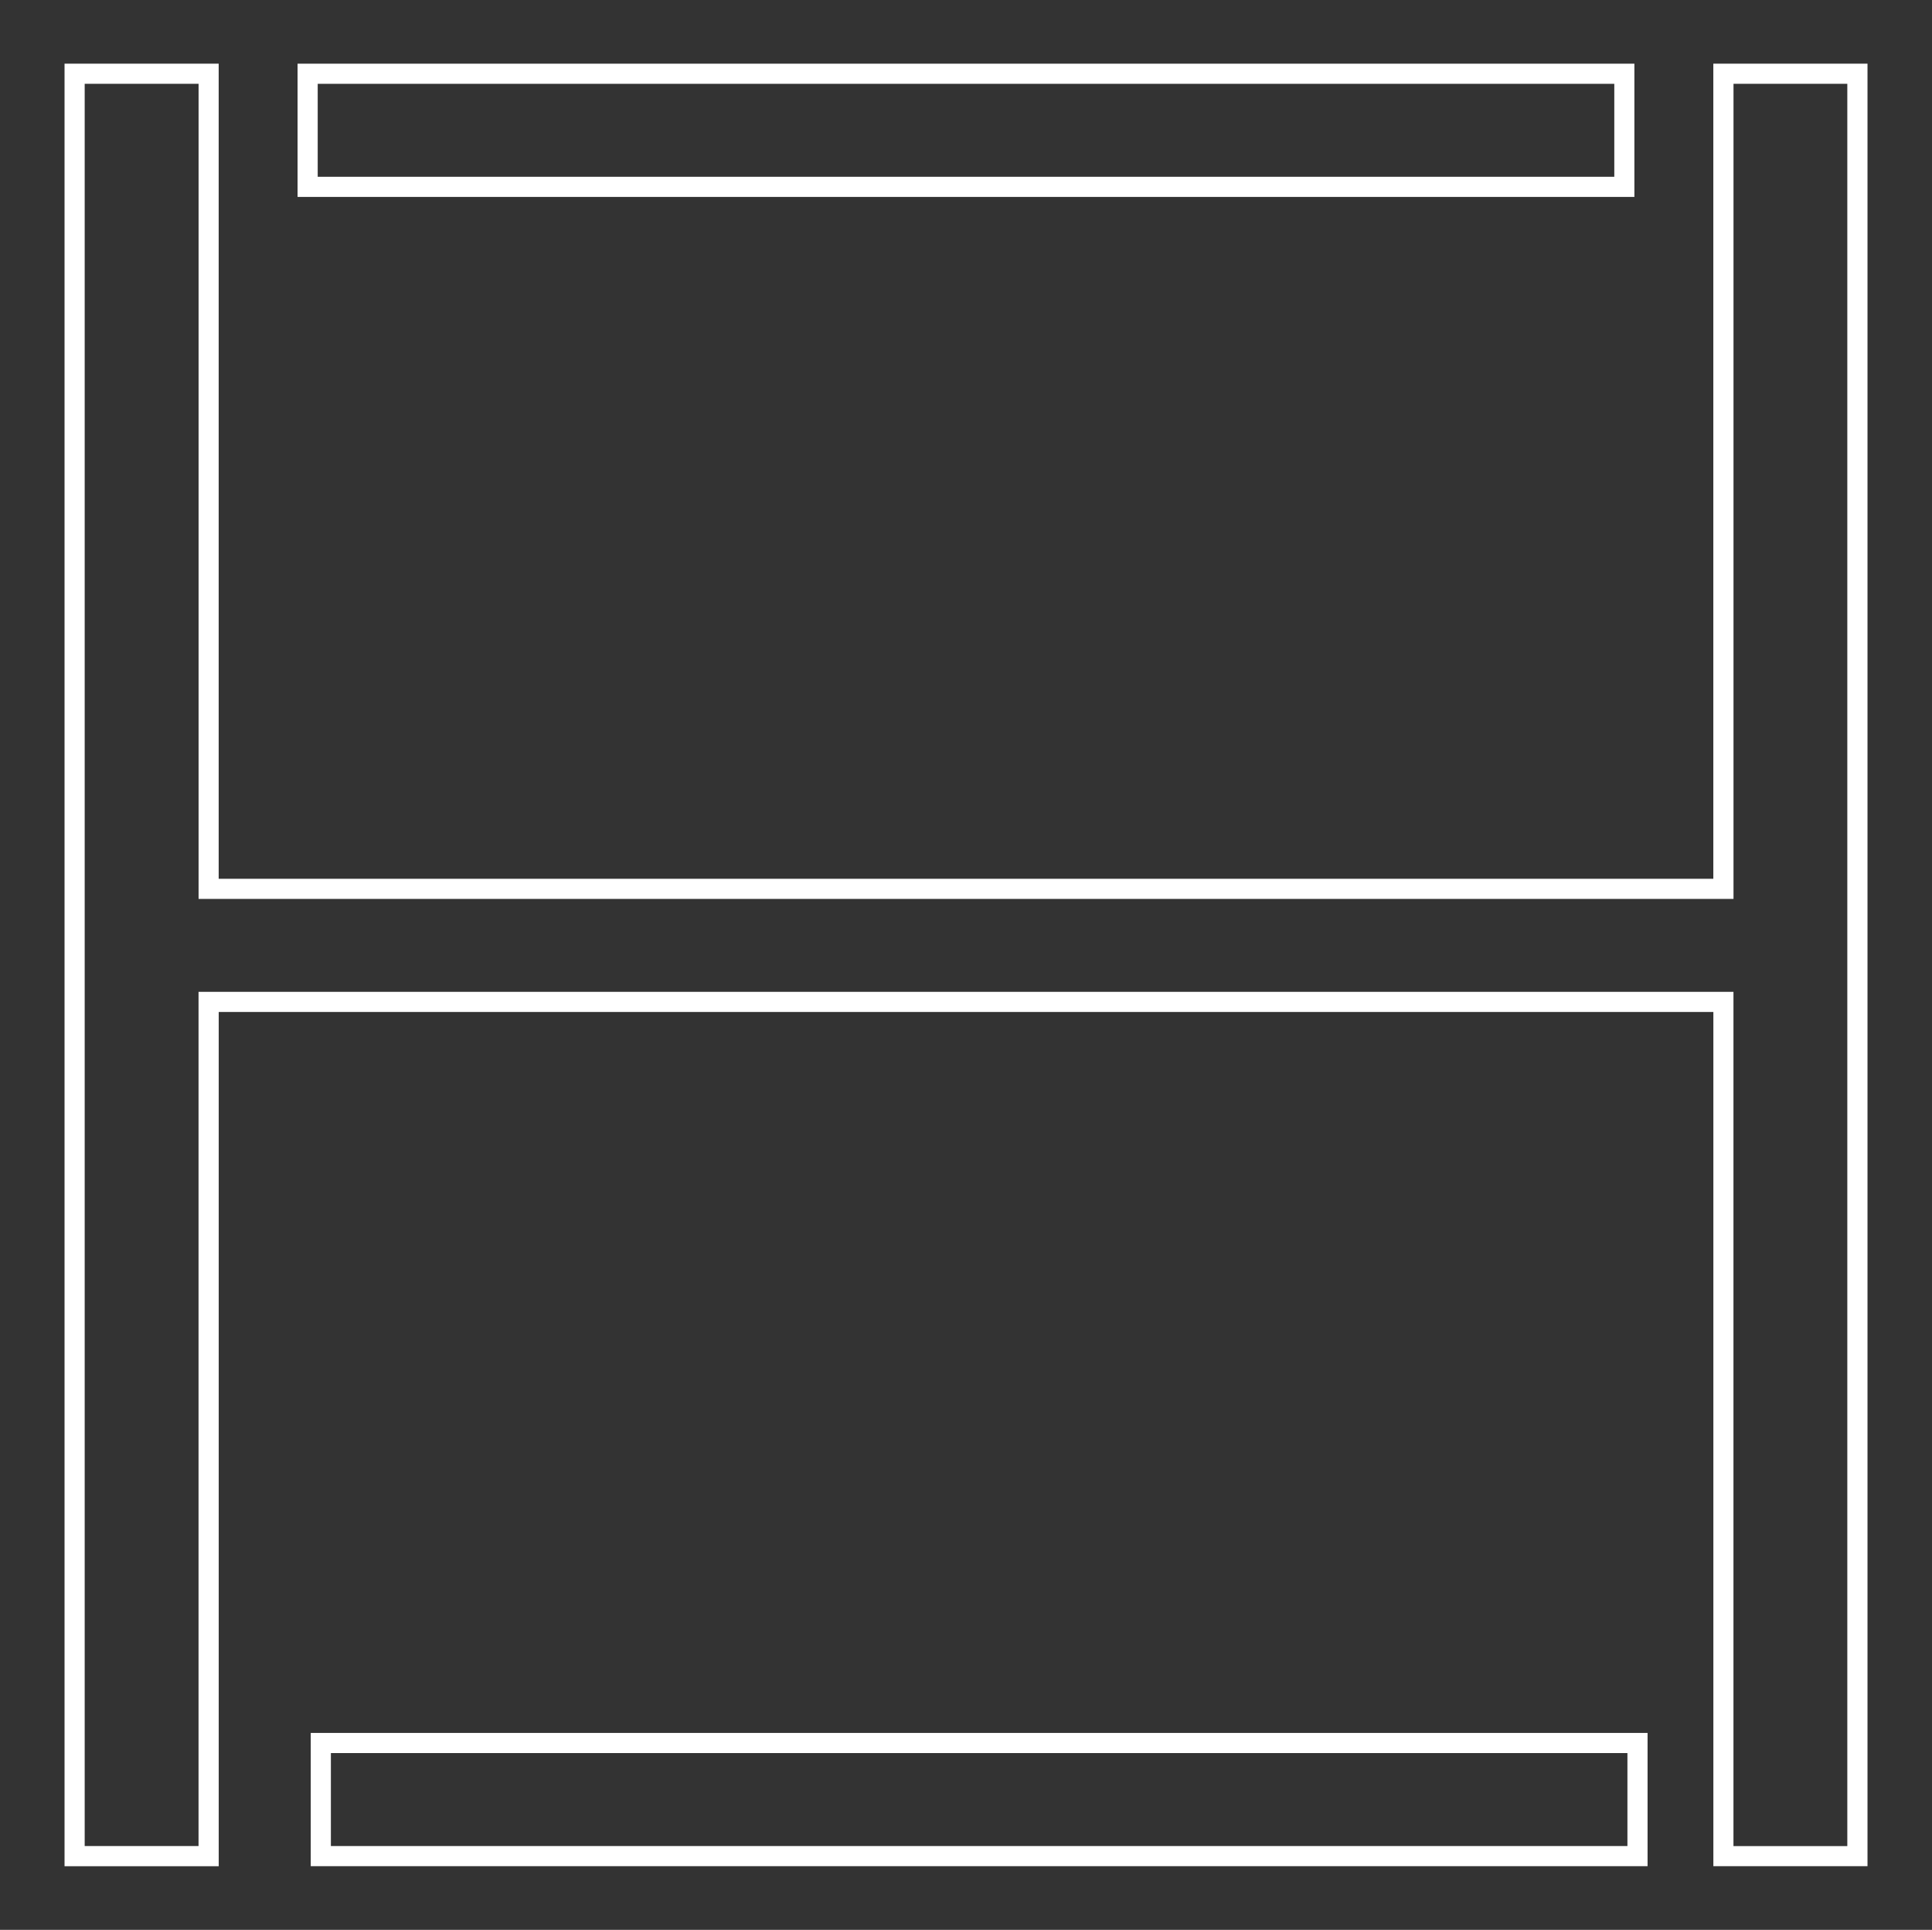 <?xml version="1.0" encoding="utf-8"?>
<!-- Generator: Adobe Illustrator 24.3.0, SVG Export Plug-In . SVG Version: 6.00 Build 0)  -->
<svg version="1.1" id="Layer_1" xmlns="http://www.w3.org/2000/svg" xmlns:xlink="http://www.w3.org/1999/xlink" x="0px" y="0px"
	 viewBox="0 0 479.55 479.13" style="enable-background:new 0 0 479.55 479.13;" xml:space="preserve">
<rect x="0" y="0" width="479.55" height="479.13" fill="#333333" stroke="none"/>
<style type="text/css">
	.st0{fill:#FFFFFF;}
</style>
<g>
	<g>
		<g>
			<path class="st0" d="M458.53,20.81v437.52h-28.26V251.24v-5h-5H54.28h-5v5v207.08H21.02V20.81h28.27v197.36v5h5h370.99h5v-5
				V20.81H458.53 M463.53,15.81h-38.26v202.36H54.28V15.81H16.02v447.52h38.27V251.24h370.99v212.08h38.26V15.81L463.53,15.81z"/>
		</g>
	</g>
	<g>
		<path class="st0" d="M400.69,20.81v23.08H78.86V20.81H400.69 M405.69,15.81H73.86v33.08h331.82V15.81L405.69,15.81z"/>
	</g>
	<g>
		<path class="st0" d="M403.95,435.24v23.08H82.13v-23.08H403.95 M408.95,430.24H77.13v33.08h331.82V430.24L408.95,430.24z"/>
	</g>
</g>
</svg>
